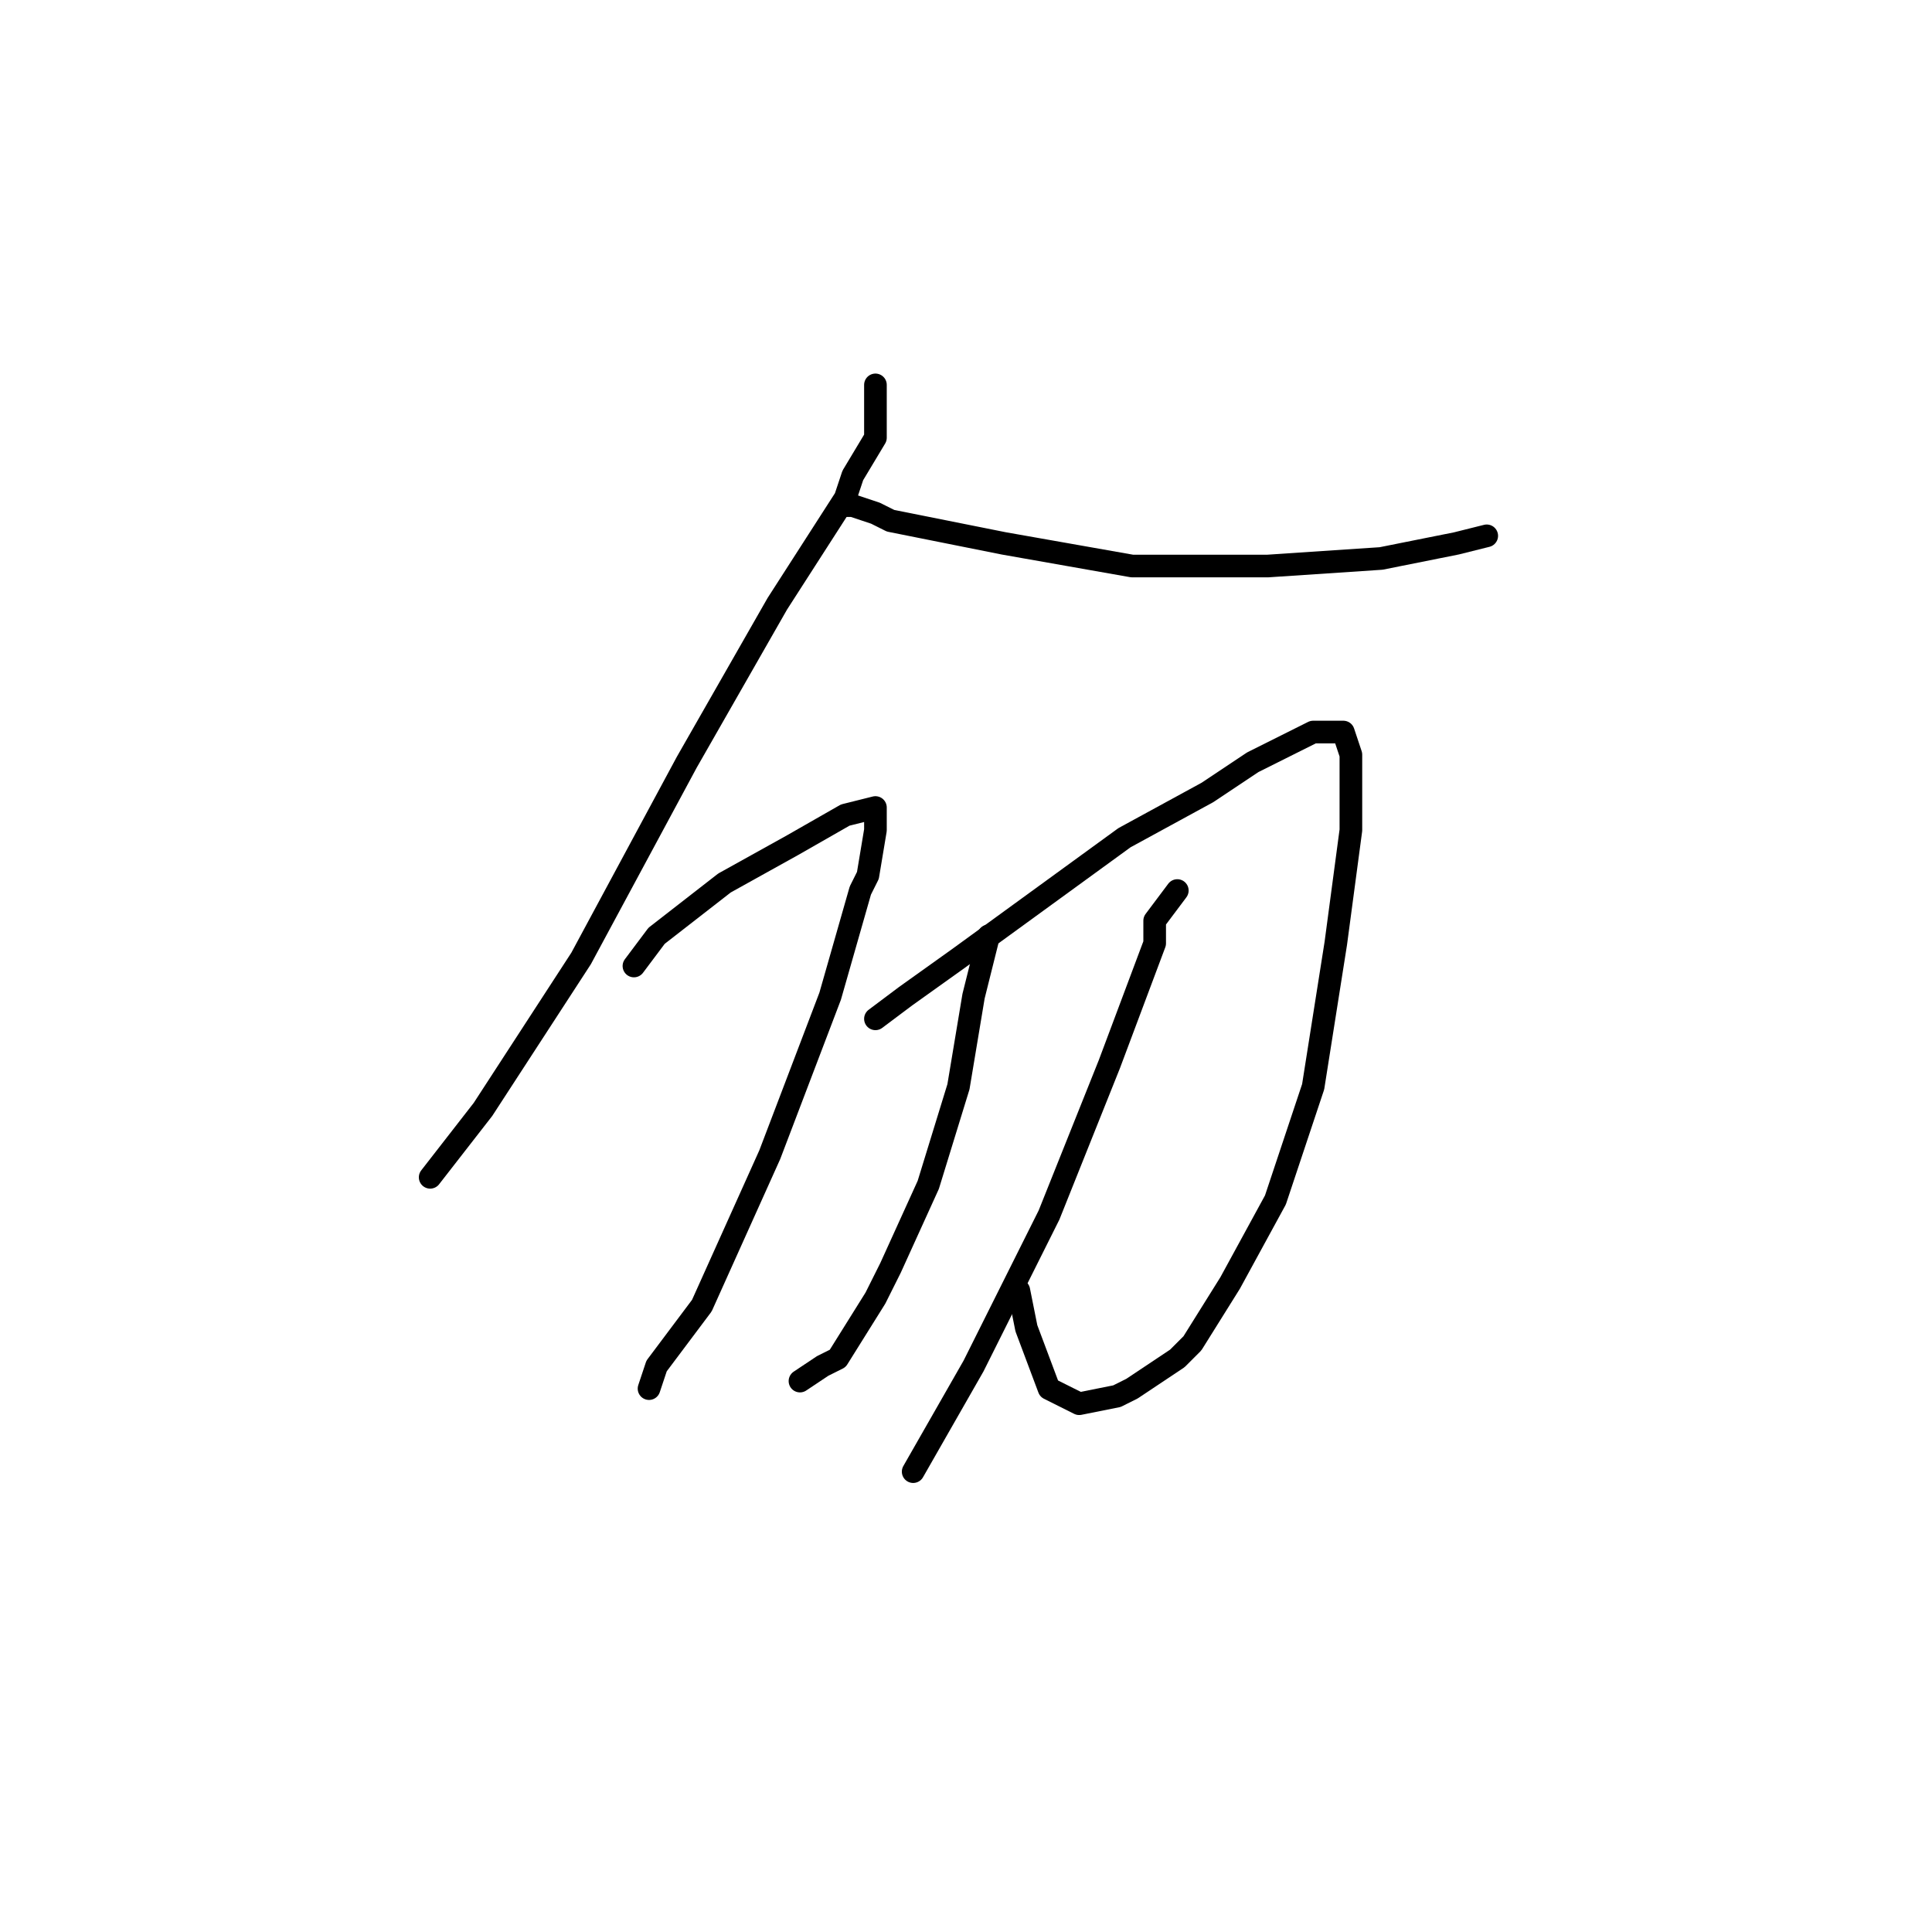 <?xml version="1.0" standalone="no"?>
    <svg width="256" height="256" xmlns="http://www.w3.org/2000/svg" version="1.1">
    <polyline stroke="black" stroke-width="3" stroke-linecap="round" fill="transparent" stroke-linejoin="round" points="116 51 116 52 116 53 116 55 116 57 116 58 113 63 112 66 103 80 91 101 77 127 64 147 57 156 57 156 " />
        <polyline stroke="black" stroke-width="3" stroke-linecap="round" fill="transparent" stroke-linejoin="round" points="112 67 113 67 116 68 118 69 133 72 150 75 168 75 183 74 193 72 197 71 197 71 " />
        <polyline stroke="black" stroke-width="3" stroke-linecap="round" fill="transparent" stroke-linejoin="round" points="84 128 87 124 96 117 105 112 112 108 116 107 116 110 115 116 114 118 110 132 102 153 93 173 87 181 86 184 86 184 " />
        <polyline stroke="black" stroke-width="3" stroke-linecap="round" fill="transparent" stroke-linejoin="round" points="116 135 120 132 127 127 138 119 149 111 160 105 166 101 168 100 174 97 178 97 179 100 179 110 177 125 174 144 169 159 163 170 158 178 156 180 150 184 148 185 143 186 139 184 136 176 135 171 135 171 " />
        <polyline stroke="black" stroke-width="3" stroke-linecap="round" fill="transparent" stroke-linejoin="round" points="131 124 129 132 127 144 123 157 118 168 116 172 111 180 109 181 106 183 106 183 " />
        <polyline stroke="black" stroke-width="3" stroke-linecap="round" fill="transparent" stroke-linejoin="round" points="156 118 153 122 153 125 147 141 139 161 129 181 121 195 121 195 " />
        </svg>